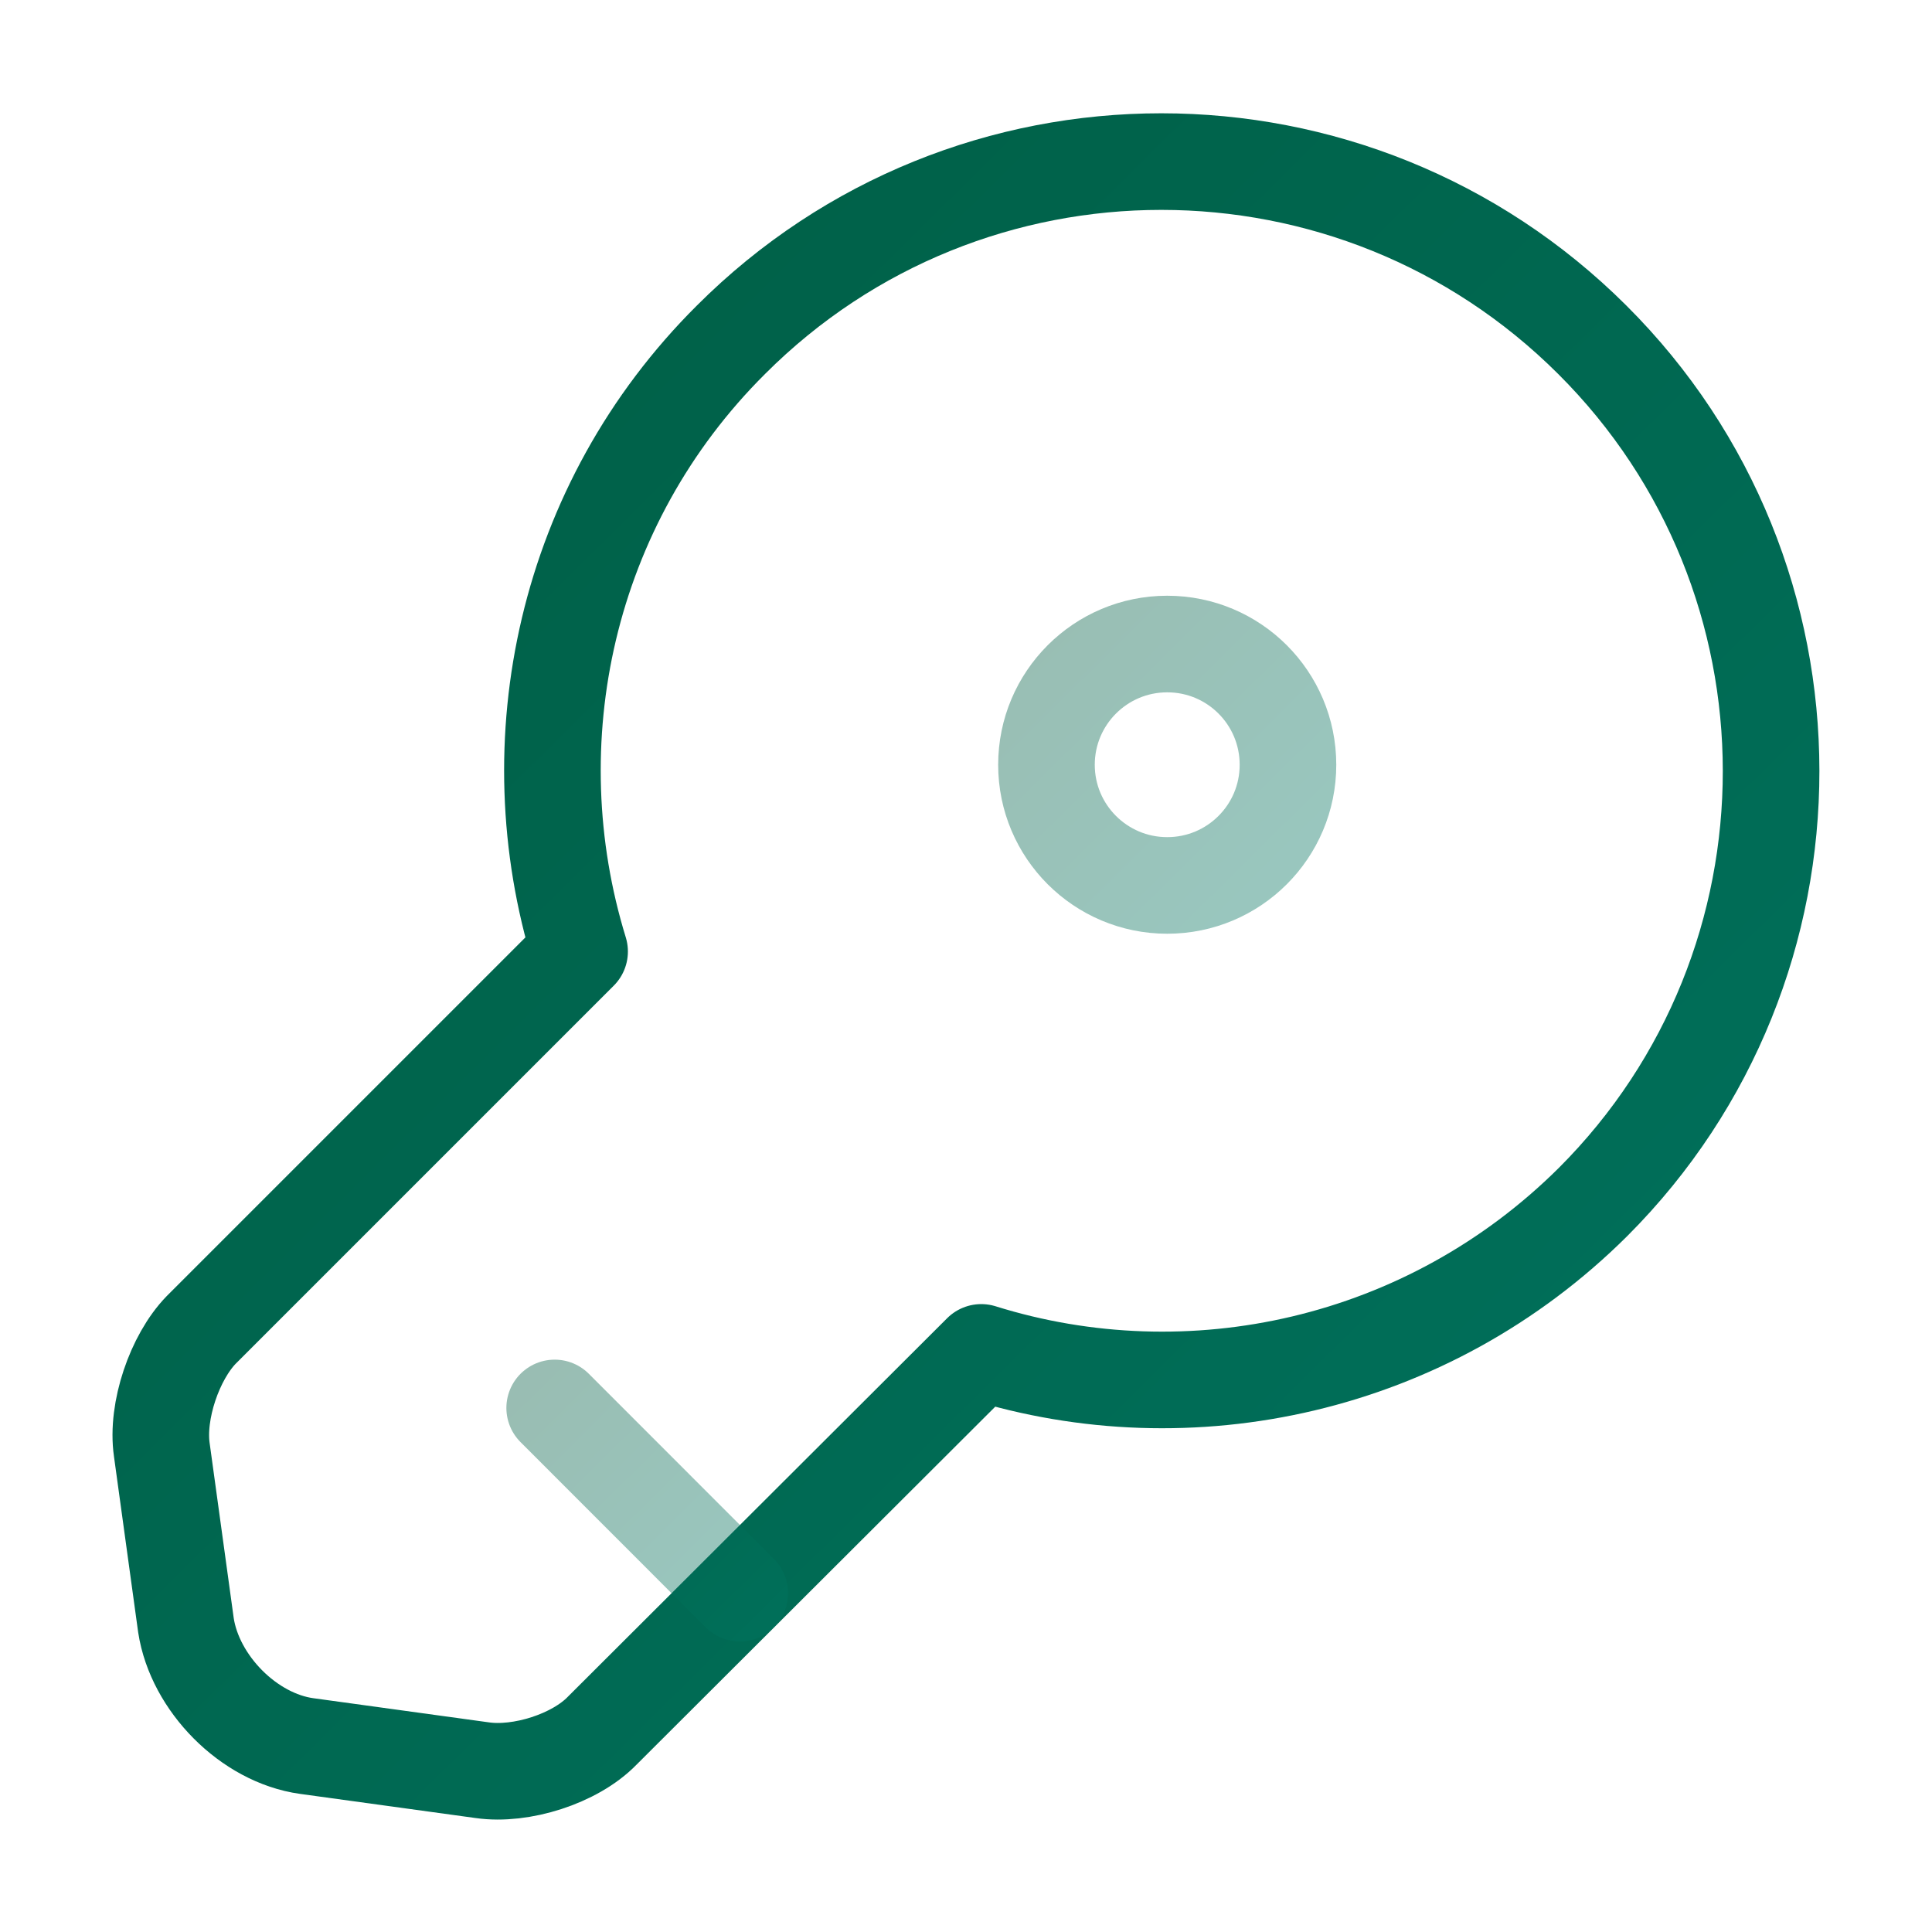 <svg width="20" height="20" viewBox="0 0 20 20" fill="none" xmlns="http://www.w3.org/2000/svg">
<path d="M16.492 12.442C14.775 14.15 12.317 14.675 10.158 14L6.233 17.917C5.95 18.208 5.392 18.383 4.992 18.325L3.175 18.075C2.575 17.992 2.017 17.425 1.925 16.825L1.675 15.008C1.617 14.608 1.808 14.05 2.083 13.767L6 9.85C5.333 7.683 5.85 5.225 7.567 3.517C10.025 1.058 14.017 1.058 16.483 3.517C18.95 5.975 18.95 9.983 16.492 12.442Z" stroke="url(#paint0_linear_8149_8354)" stroke-miterlimit="10" stroke-linecap="round" stroke-linejoin="round"/>
<path opacity="0.4" d="M5.742 14.575L7.658 16.492" stroke="url(#paint1_linear_8149_8354)" stroke-miterlimit="10" stroke-linecap="round" stroke-linejoin="round"/>
<path opacity="0.4" d="M12.083 9.166C12.774 9.166 13.333 8.607 13.333 7.917C13.333 7.226 12.774 6.667 12.083 6.667C11.393 6.667 10.833 7.226 10.833 7.917C10.833 8.607 11.393 9.166 12.083 9.166Z" stroke="url(#paint2_linear_8149_8354)" stroke-linecap="round" stroke-linejoin="round"/>
<defs>
<linearGradient id="paint0_linear_8149_8354" x1="8.663" y1="-8.641" x2="38.719" y2="21.745" gradientUnits="userSpaceOnUse">
<stop stop-color="#005B41"/>
<stop offset="1" stop-color="#008170"/>
<stop offset="1" stop-color="#008170"/>
</linearGradient>
<linearGradient id="paint1_linear_8149_8354" x1="6.546" y1="13.389" x2="10.004" y2="16.883" gradientUnits="userSpaceOnUse">
<stop stop-color="#005B41"/>
<stop offset="1" stop-color="#008170"/>
<stop offset="1" stop-color="#008170"/>
</linearGradient>
<linearGradient id="paint2_linear_8149_8354" x1="11.883" y1="5.119" x2="16.392" y2="9.676" gradientUnits="userSpaceOnUse">
<stop stop-color="#005B41"/>
<stop offset="1" stop-color="#008170"/>
<stop offset="1" stop-color="#008170"/>
</linearGradient>
</defs>
</svg>
